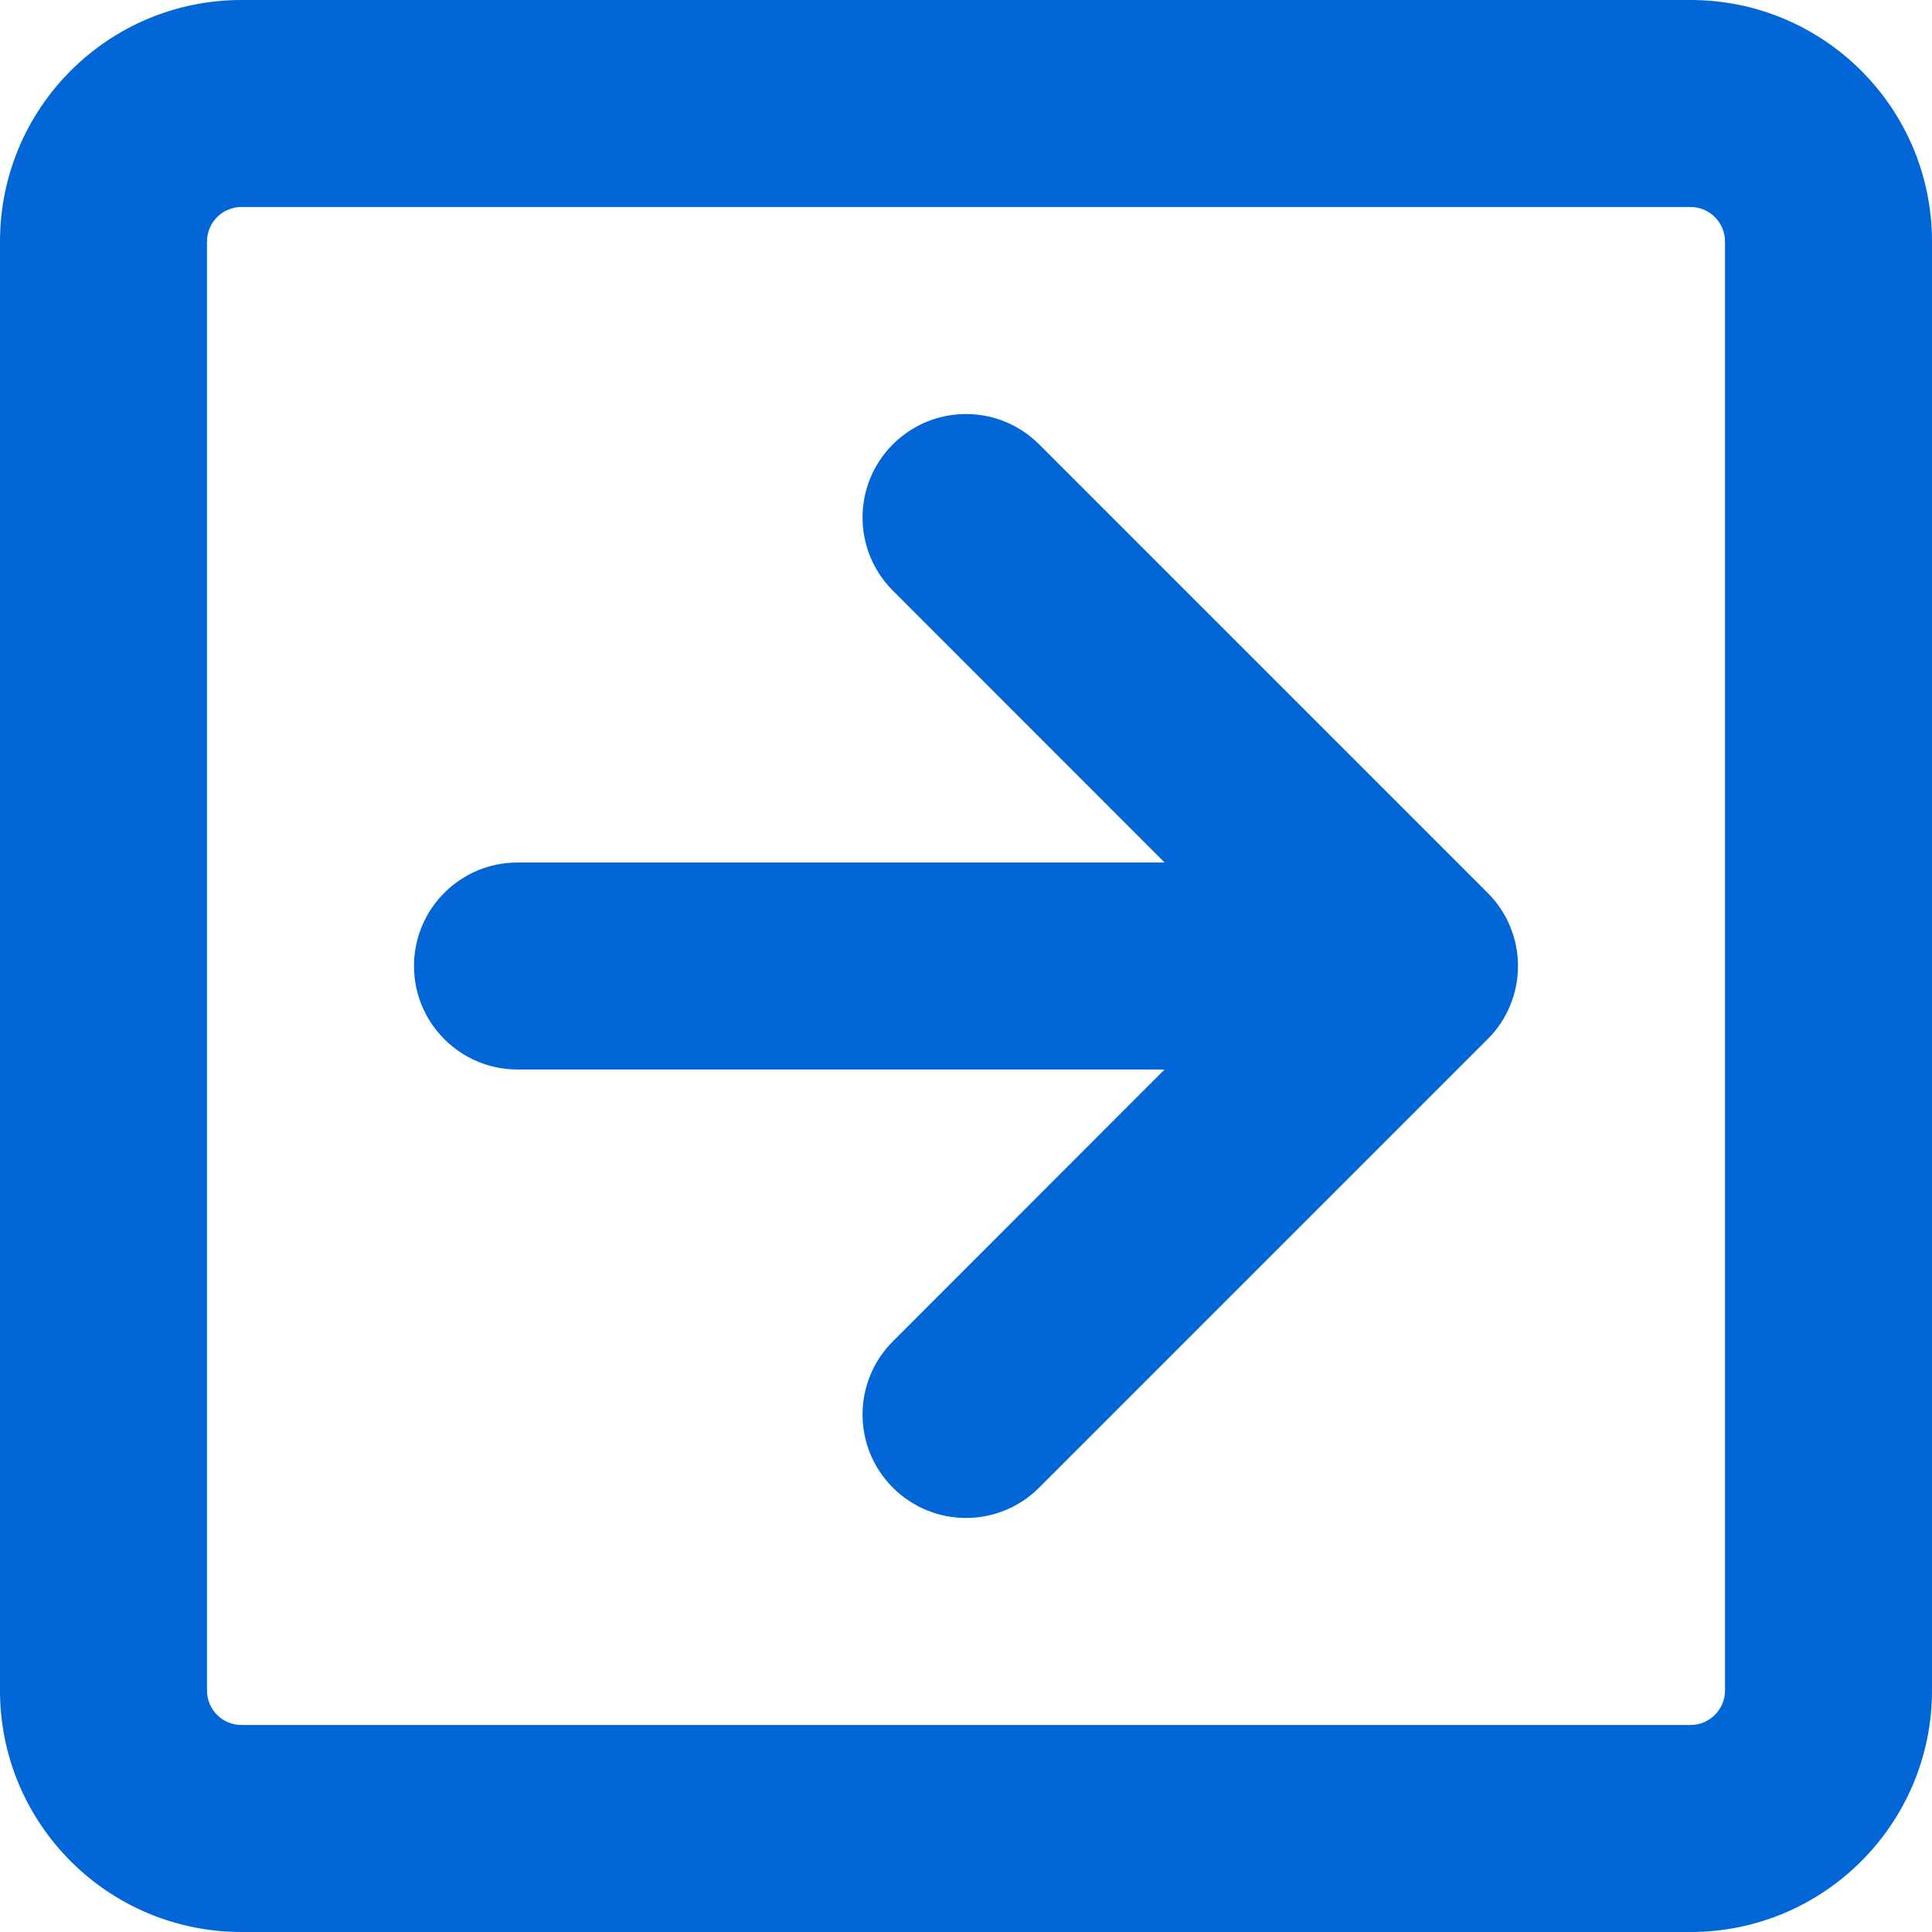 <svg width="14" height="14" viewBox="0 0 14 14" fill="none" xmlns="http://www.w3.org/2000/svg">
<path fill-rule="evenodd" clip-rule="evenodd" d="M1.75 1.5H12.25C12.388 1.5 12.5 1.612 12.5 1.75V12.25C12.5 12.388 12.388 12.5 12.25 12.5H1.75C1.612 12.5 1.5 12.388 1.5 12.25V1.75C1.5 1.612 1.612 1.5 1.75 1.5ZM12.25 0H1.75C0.783 0 0 0.783 0 1.75V12.25C0 13.216 0.783 14 1.75 14H12.25C13.216 14 14 13.216 14 12.25V1.75C14 0.783 13.216 0 12.25 0ZM10.78 7.53C10.921 7.39 11 7.199 11 7C11 6.801 10.921 6.61 10.78 6.47L7.53 3.22C7.237 2.927 6.763 2.927 6.47 3.22C6.177 3.513 6.177 3.987 6.47 4.28L8.439 6.25H3.75C3.336 6.25 3 6.586 3 7C3 7.414 3.336 7.75 3.75 7.75H8.439L6.47 9.72C6.177 10.013 6.177 10.487 6.47 10.78C6.763 11.073 7.237 11.073 7.53 10.78L10.78 7.53Z" fill="#0366D6"/>
</svg>
